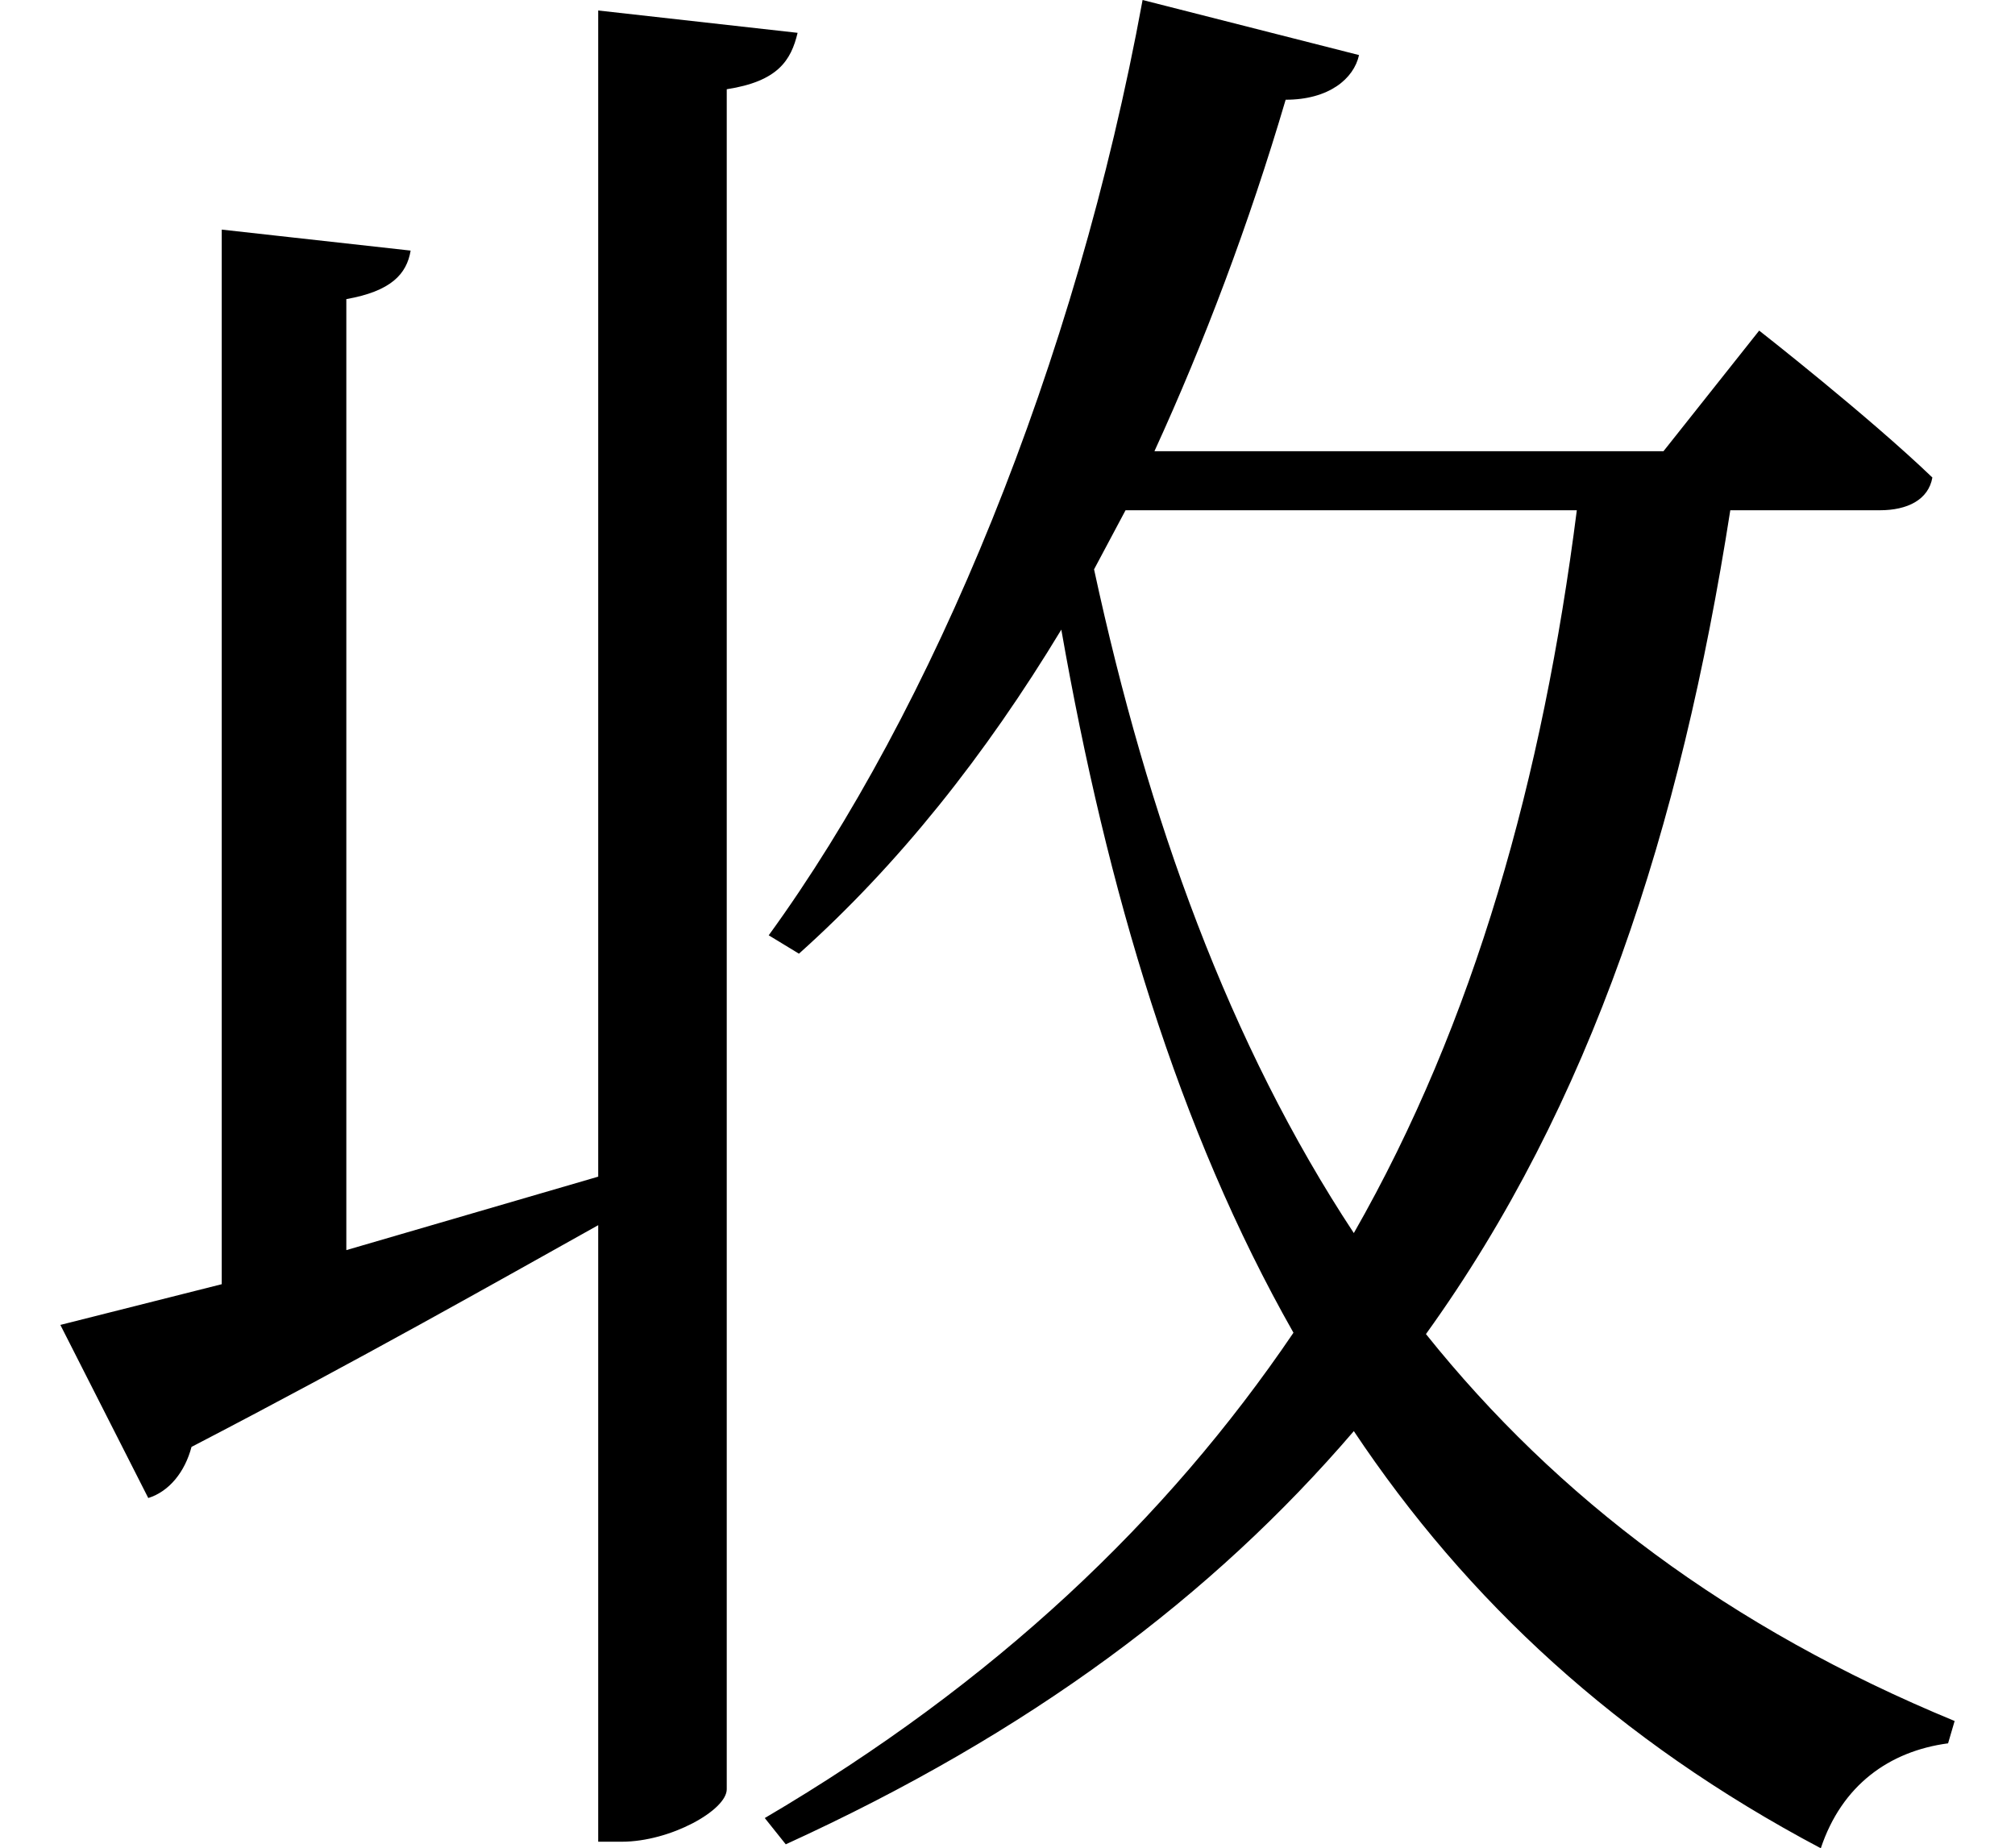 <svg height="22.016" viewBox="0 0 24 22.016" width="24" xmlns="http://www.w3.org/2000/svg">
<path d="M0.844,4.312 L1.891,2.25 C2.141,2.328 2.328,2.562 2.406,2.859 C4.422,3.906 6.047,4.828 7.25,5.5 L7.25,-1.844 L7.531,-1.844 C8.109,-1.844 8.781,-1.469 8.781,-1.219 L8.781,19.031 C9.391,19.125 9.547,19.375 9.625,19.703 L7.25,19.969 L7.25,6.078 L4.25,5.203 L4.25,16.531 C4.781,16.625 4.969,16.828 5.016,17.109 L2.766,17.359 L2.766,4.797 Z M13.734,20.094 C12.938,15.75 11.234,11.641 9.281,8.953 L9.641,8.734 C10.828,9.797 11.859,11.094 12.766,12.594 C13.312,9.484 14.156,6.641 15.531,4.219 C14.016,1.984 11.969,0.047 9.234,-1.562 L9.484,-1.875 C12.391,-0.547 14.562,1.078 16.25,3.047 C17.594,1.031 19.391,-0.641 21.812,-1.922 C22.062,-1.172 22.625,-0.766 23.328,-0.672 L23.406,-0.406 C20.719,0.703 18.672,2.25 17.109,4.203 C19.078,6.938 20.141,10.219 20.734,14.016 L22.516,14.016 C22.844,14.016 23.094,14.141 23.141,14.406 C22.375,15.141 21.078,16.156 21.078,16.156 L19.938,14.719 L13.875,14.719 C14.469,16.016 15,17.422 15.438,18.906 C15.953,18.906 16.25,19.156 16.312,19.438 Z M16.25,5.406 C14.766,7.656 13.797,10.344 13.156,13.312 L13.531,14.016 L18.906,14.016 C18.5,10.828 17.688,7.922 16.25,5.406 Z" transform="translate(-0.125, 20.094) scale(1, -1)"/>
</svg>
